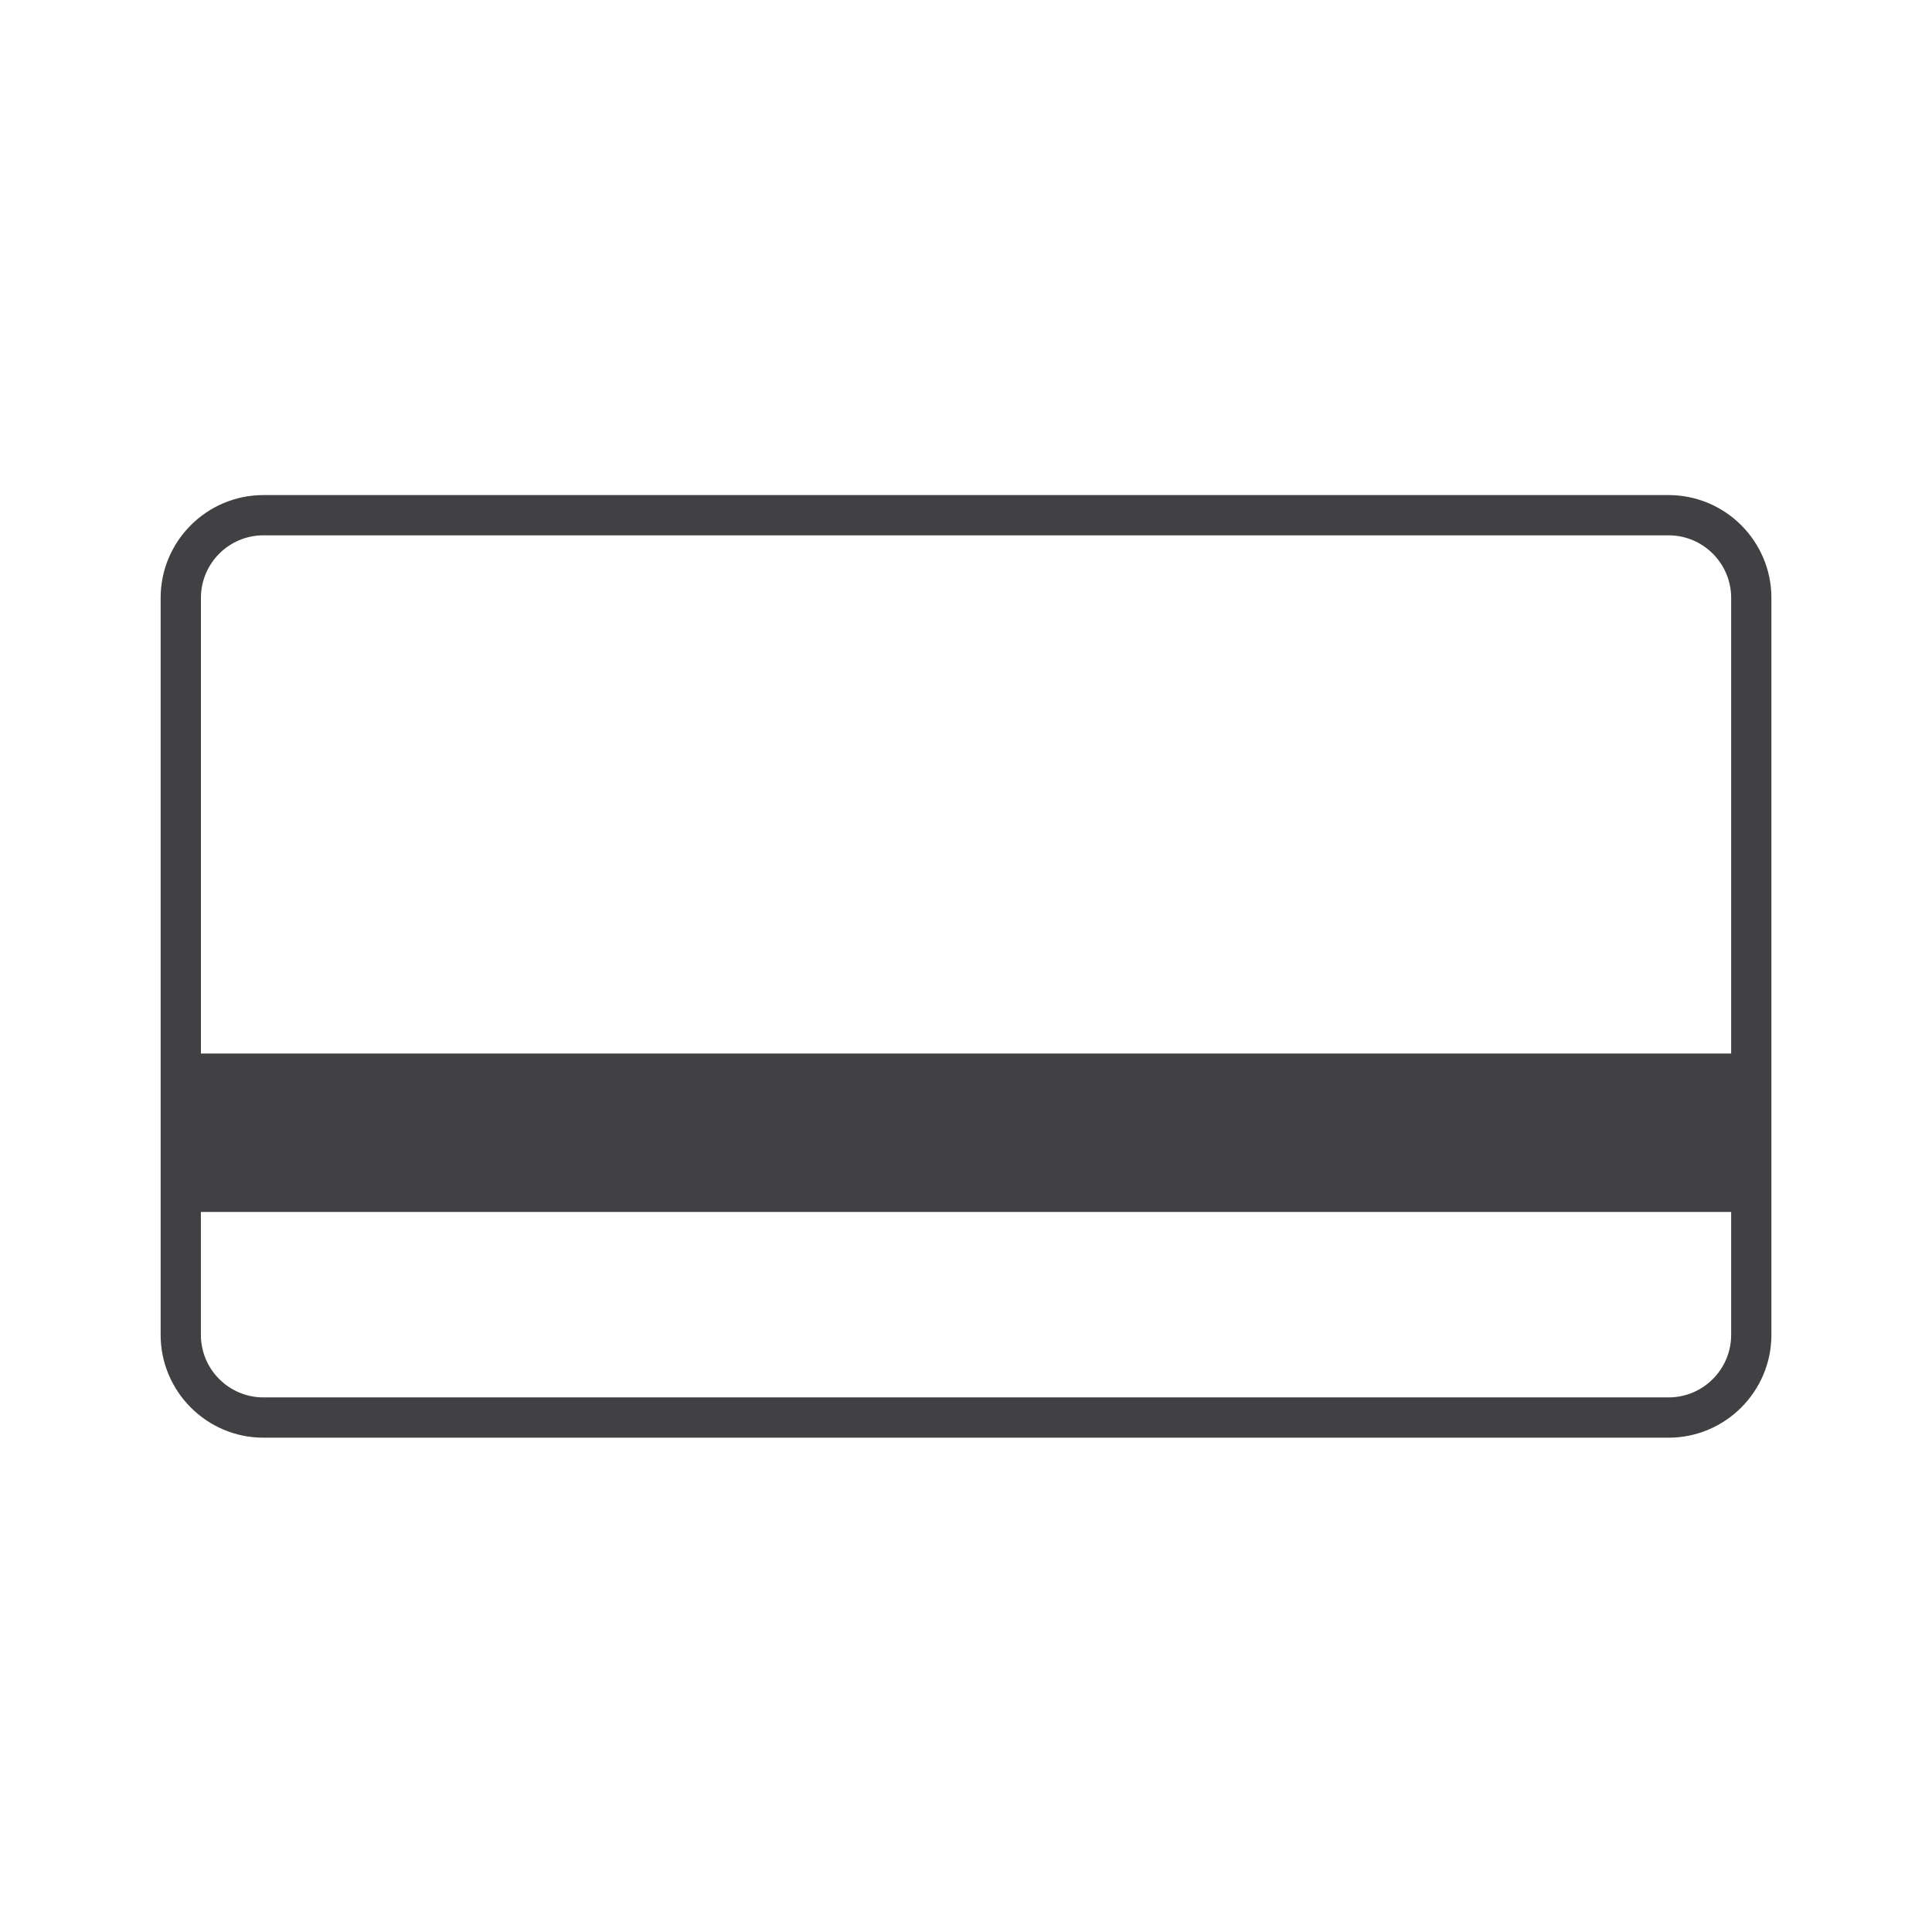 <?xml version="1.0" encoding="utf-8"?>
<!-- Generator: Adobe Illustrator 16.0.0, SVG Export Plug-In . SVG Version: 6.00 Build 0)  -->
<!DOCTYPE svg PUBLIC "-//W3C//DTD SVG 1.1//EN" "http://www.w3.org/Graphics/SVG/1.1/DTD/svg11.dtd">
<svg version="1.1" id="Layer_1" xmlns="http://www.w3.org/2000/svg" xmlns:xlink="http://www.w3.org/1999/xlink" x="0px" y="0px"
	 width="48px" height="48px" viewBox="0 0 48 48" enable-background="new 0 0 48 48" xml:space="preserve">
<path fill="#414042" d="M41.455,12.3H6.545c-1.408,0-2.554,1.146-2.554,2.554v18.31c0,1.407,1.146,2.555,2.554,2.555h34.91
	c1.408,0,2.555-1.147,2.555-2.555v-18.31C44.01,13.446,42.863,12.3,41.455,12.3z M6.545,13.3h34.91c0.857,0,1.555,0.697,1.555,1.554
	v11.321H4.992V14.854C4.992,13.997,5.688,13.3,6.545,13.3z M41.455,34.718H6.545c-0.857,0-1.554-0.697-1.554-1.554v-3.053H43.01
	v3.053C43.01,34.021,42.313,34.718,41.455,34.718z"/>
</svg>
